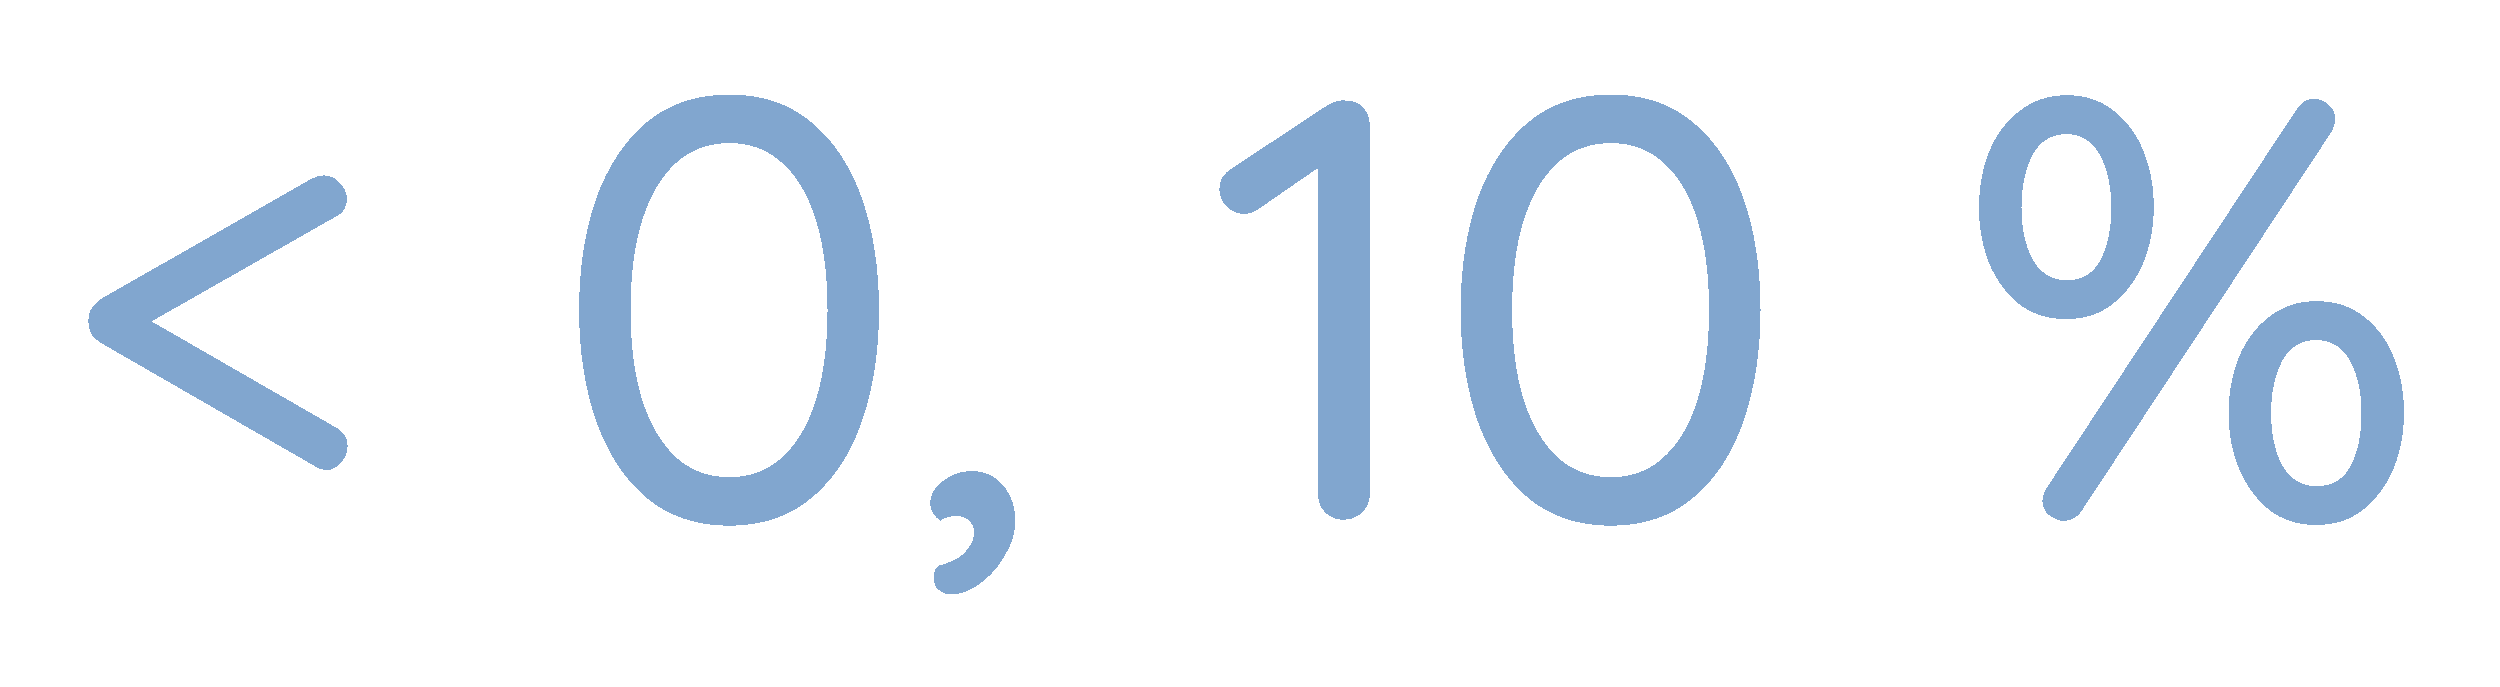 <svg width="284" height="78" viewBox="0 0 284 78" fill="none" xmlns="http://www.w3.org/2000/svg">
<g filter="url(#filter0_d_570_121)">
<path d="M37.172 53.387C36.809 53.387 36.424 53.297 36.016 53.115C35.653 52.889 35.268 52.662 34.86 52.435L11.604 39.039C11.06 38.722 10.652 38.359 10.38 37.951C10.153 37.498 10.04 36.999 10.04 36.455C10.04 35.866 10.176 35.367 10.448 34.959C10.765 34.506 11.196 34.121 11.74 33.803L34.724 20.679C35.087 20.453 35.449 20.271 35.812 20.135C36.175 19.999 36.515 19.931 36.832 19.931C37.512 19.931 38.101 20.226 38.6 20.815C39.144 21.359 39.416 21.949 39.416 22.583C39.416 23.037 39.303 23.445 39.076 23.807C38.895 24.125 38.577 24.397 38.124 24.623L14.324 38.155L14.052 34.687L37.92 48.423C38.509 48.741 38.917 49.081 39.144 49.443C39.371 49.761 39.484 50.169 39.484 50.667C39.484 51.347 39.235 51.982 38.736 52.571C38.237 53.115 37.716 53.387 37.172 53.387ZM82.855 59.711C79.092 59.711 75.941 58.646 73.403 56.515C70.909 54.385 69.005 51.461 67.691 47.743C66.421 44.026 65.787 39.855 65.787 35.231C65.787 30.517 66.421 26.323 67.691 22.651C69.005 18.979 70.909 16.078 73.403 13.947C75.941 11.817 79.092 10.751 82.855 10.751C86.617 10.751 89.745 11.817 92.239 13.947C94.777 16.078 96.681 18.979 97.951 22.651C99.22 26.323 99.855 30.517 99.855 35.231C99.855 39.855 99.22 44.026 97.951 47.743C96.681 51.461 94.777 54.385 92.239 56.515C89.745 58.646 86.617 59.711 82.855 59.711ZM82.855 54.203C85.257 54.203 87.275 53.433 88.907 51.891C90.584 50.35 91.853 48.174 92.715 45.363C93.576 42.507 94.007 39.13 94.007 35.231C94.007 31.287 93.576 27.91 92.715 25.099C91.853 22.243 90.584 20.067 88.907 18.571C87.275 17.03 85.257 16.259 82.855 16.259C80.452 16.259 78.412 17.03 76.735 18.571C75.103 20.067 73.833 22.243 72.927 25.099C72.065 27.91 71.635 31.287 71.635 35.231C71.635 39.13 72.065 42.507 72.927 45.363C73.833 48.174 75.103 50.35 76.735 51.891C78.412 53.433 80.452 54.203 82.855 54.203ZM115.331 59.167C115.331 60.482 114.945 61.774 114.175 63.043C113.449 64.358 112.52 65.423 111.387 66.239C110.253 67.101 109.097 67.531 107.919 67.531C107.511 67.531 107.103 67.373 106.695 67.055C106.287 66.783 106.083 66.285 106.083 65.559C106.083 64.789 106.332 64.335 106.831 64.199C107.329 64.063 107.873 63.859 108.463 63.587C109.143 63.225 109.664 62.771 110.027 62.227C110.435 61.729 110.639 61.139 110.639 60.459C110.639 59.915 110.435 59.462 110.027 59.099C109.664 58.782 109.211 58.623 108.667 58.623C108.349 58.623 108.009 58.669 107.647 58.759C107.329 58.85 107.057 58.986 106.831 59.167C106.513 58.941 106.241 58.669 106.015 58.351C105.788 58.034 105.675 57.626 105.675 57.127C105.72 56.13 106.219 55.291 107.171 54.611C108.123 53.886 109.211 53.523 110.435 53.523C111.885 53.523 113.064 54.067 113.971 55.155C114.877 56.243 115.331 57.581 115.331 59.167ZM152.601 59.031C151.785 59.031 151.105 58.759 150.561 58.215C150.017 57.671 149.745 57.014 149.745 56.243V17.551L150.561 18.503L142.877 23.807C142.424 24.125 141.902 24.283 141.313 24.283C140.542 24.283 139.885 24.011 139.341 23.467C138.797 22.878 138.525 22.221 138.525 21.495C138.525 20.498 139.001 19.705 139.953 19.115L150.765 11.975C151.128 11.749 151.49 11.59 151.853 11.499C152.216 11.409 152.578 11.386 152.941 11.431C153.757 11.431 154.392 11.703 154.845 12.247C155.344 12.746 155.593 13.381 155.593 14.151V56.243C155.593 57.014 155.298 57.671 154.709 58.215C154.165 58.759 153.462 59.031 152.601 59.031ZM182.995 59.711C179.233 59.711 176.082 58.646 173.543 56.515C171.05 54.385 169.146 51.461 167.831 47.743C166.562 44.026 165.927 39.855 165.927 35.231C165.927 30.517 166.562 26.323 167.831 22.651C169.146 18.979 171.05 16.078 173.543 13.947C176.082 11.817 179.233 10.751 182.995 10.751C186.758 10.751 189.886 11.817 192.379 13.947C194.918 16.078 196.822 18.979 198.091 22.651C199.361 26.323 199.995 30.517 199.995 35.231C199.995 39.855 199.361 44.026 198.091 47.743C196.822 51.461 194.918 54.385 192.379 56.515C189.886 58.646 186.758 59.711 182.995 59.711ZM182.995 54.203C185.398 54.203 187.415 53.433 189.047 51.891C190.725 50.35 191.994 48.174 192.855 45.363C193.717 42.507 194.147 39.13 194.147 35.231C194.147 31.287 193.717 27.91 192.855 25.099C191.994 22.243 190.725 20.067 189.047 18.571C187.415 17.03 185.398 16.259 182.995 16.259C180.593 16.259 178.553 17.03 176.875 18.571C175.243 20.067 173.974 22.243 173.067 25.099C172.206 27.91 171.775 31.287 171.775 35.231C171.775 39.13 172.206 42.507 173.067 45.363C173.974 48.174 175.243 50.35 176.875 51.891C178.553 53.433 180.593 54.203 182.995 54.203ZM234.742 36.251C232.656 36.251 230.866 35.685 229.37 34.551C227.919 33.373 226.786 31.831 225.97 29.927C225.199 27.978 224.814 25.87 224.814 23.603C224.814 21.291 225.199 19.161 225.97 17.211C226.786 15.262 227.942 13.721 229.438 12.587C230.934 11.409 232.724 10.819 234.81 10.819C236.895 10.819 238.663 11.409 240.114 12.587C241.61 13.721 242.743 15.262 243.514 17.211C244.284 19.115 244.67 21.223 244.67 23.535C244.67 25.847 244.262 27.978 243.446 29.927C242.63 31.831 241.474 33.373 239.978 34.551C238.527 35.685 236.782 36.251 234.742 36.251ZM234.81 31.831C236.532 31.831 237.802 31.061 238.618 29.519C239.434 27.933 239.842 25.961 239.842 23.603C239.842 21.201 239.411 19.206 238.55 17.619C237.688 16.033 236.419 15.239 234.742 15.239C233.019 15.239 231.727 16.055 230.866 17.687C230.05 19.274 229.642 21.223 229.642 23.535C229.642 25.938 230.072 27.933 230.934 29.519C231.84 31.061 233.132 31.831 234.81 31.831ZM263.098 59.643C261.058 59.643 259.29 59.077 257.794 57.943C256.343 56.765 255.21 55.223 254.394 53.319C253.578 51.37 253.17 49.262 253.17 46.995C253.17 44.683 253.555 42.553 254.326 40.603C255.142 38.654 256.298 37.113 257.794 35.979C259.29 34.801 261.08 34.211 263.166 34.211C265.296 34.211 267.087 34.801 268.538 35.979C270.034 37.113 271.167 38.654 271.938 40.603C272.708 42.507 273.094 44.615 273.094 46.927C273.094 49.239 272.686 51.37 271.87 53.319C271.054 55.223 269.898 56.765 268.402 57.943C266.951 59.077 265.183 59.643 263.098 59.643ZM263.166 55.223C264.934 55.223 266.226 54.453 267.042 52.911C267.858 51.325 268.266 49.353 268.266 46.995C268.266 44.593 267.835 42.598 266.974 41.011C266.112 39.425 264.82 38.631 263.098 38.631C261.375 38.631 260.083 39.447 259.222 41.079C258.406 42.666 257.998 44.615 257.998 46.927C257.998 49.33 258.428 51.325 259.29 52.911C260.196 54.453 261.488 55.223 263.166 55.223ZM234.47 59.167C233.926 59.167 233.382 58.963 232.838 58.555C232.294 58.147 232.022 57.581 232.022 56.855C232.022 56.447 232.18 55.971 232.498 55.427L260.922 12.383C261.466 11.613 262.1 11.227 262.826 11.227C263.415 11.227 263.959 11.431 264.458 11.839C265.002 12.247 265.274 12.814 265.274 13.539C265.274 13.993 265.138 14.469 264.866 14.967L236.442 58.079C235.898 58.805 235.24 59.167 234.47 59.167Z" fill="#749DCA" fill-opacity="0.9" shape-rendering="crispEdges"/>
</g>
<defs>
<filter id="filter0_d_570_121" x="0.039" y="0.751" width="283.055" height="76.78" filterUnits="userSpaceOnUse" color-interpolation-filters="sRGB">
<feFlood flood-opacity="0" result="BackgroundImageFix"/>
<feColorMatrix in="SourceAlpha" type="matrix" values="0 0 0 0 0 0 0 0 0 0 0 0 0 0 0 0 0 0 127 0" result="hardAlpha"/>
<feOffset/>
<feGaussianBlur stdDeviation="5"/>
<feComposite in2="hardAlpha" operator="out"/>
<feColorMatrix type="matrix" values="0 0 0 0 0.592 0 0 0 0 0.686 0 0 0 0 0.835 0 0 0 0.9 0"/>
<feBlend mode="normal" in2="BackgroundImageFix" result="effect1_dropShadow_570_121"/>
<feBlend mode="normal" in="SourceGraphic" in2="effect1_dropShadow_570_121" result="shape"/>
</filter>
</defs>
</svg>
